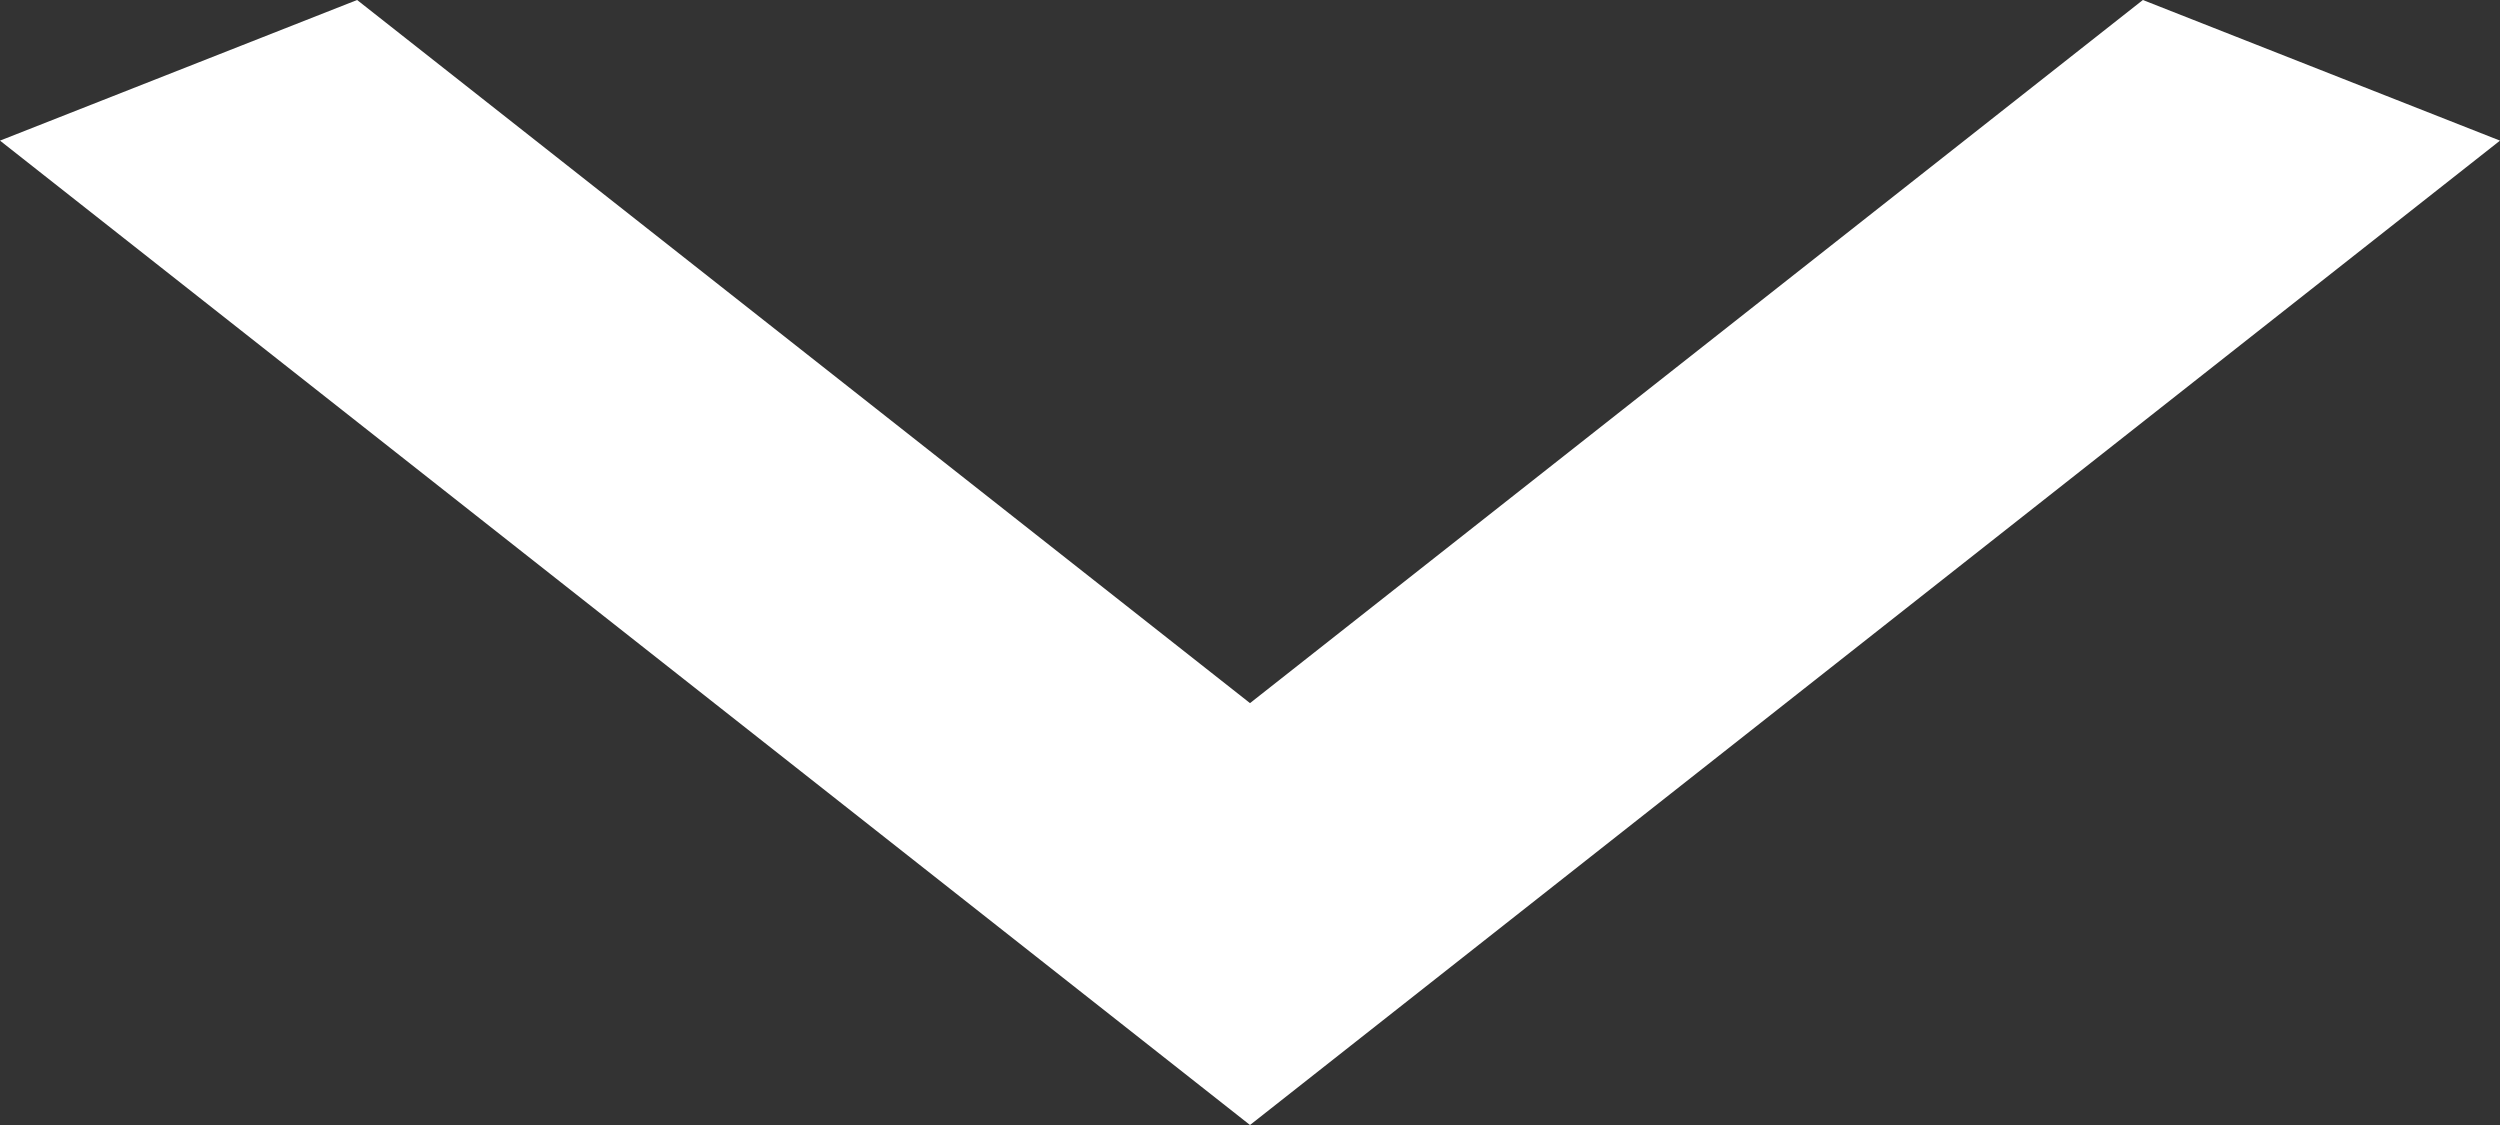 <svg width="20" height="9" viewBox="0 0 20 9" fill="none" xmlns="http://www.w3.org/2000/svg">
<rect x="0" y="0" width="20" height="9" fill="#333333" stroke="none"/>
<path d="M2.857 0L10 5.625L17.143 0L20 1.125L10 9L0 1.125L2.857 0Z" fill="white"/>
</svg>
